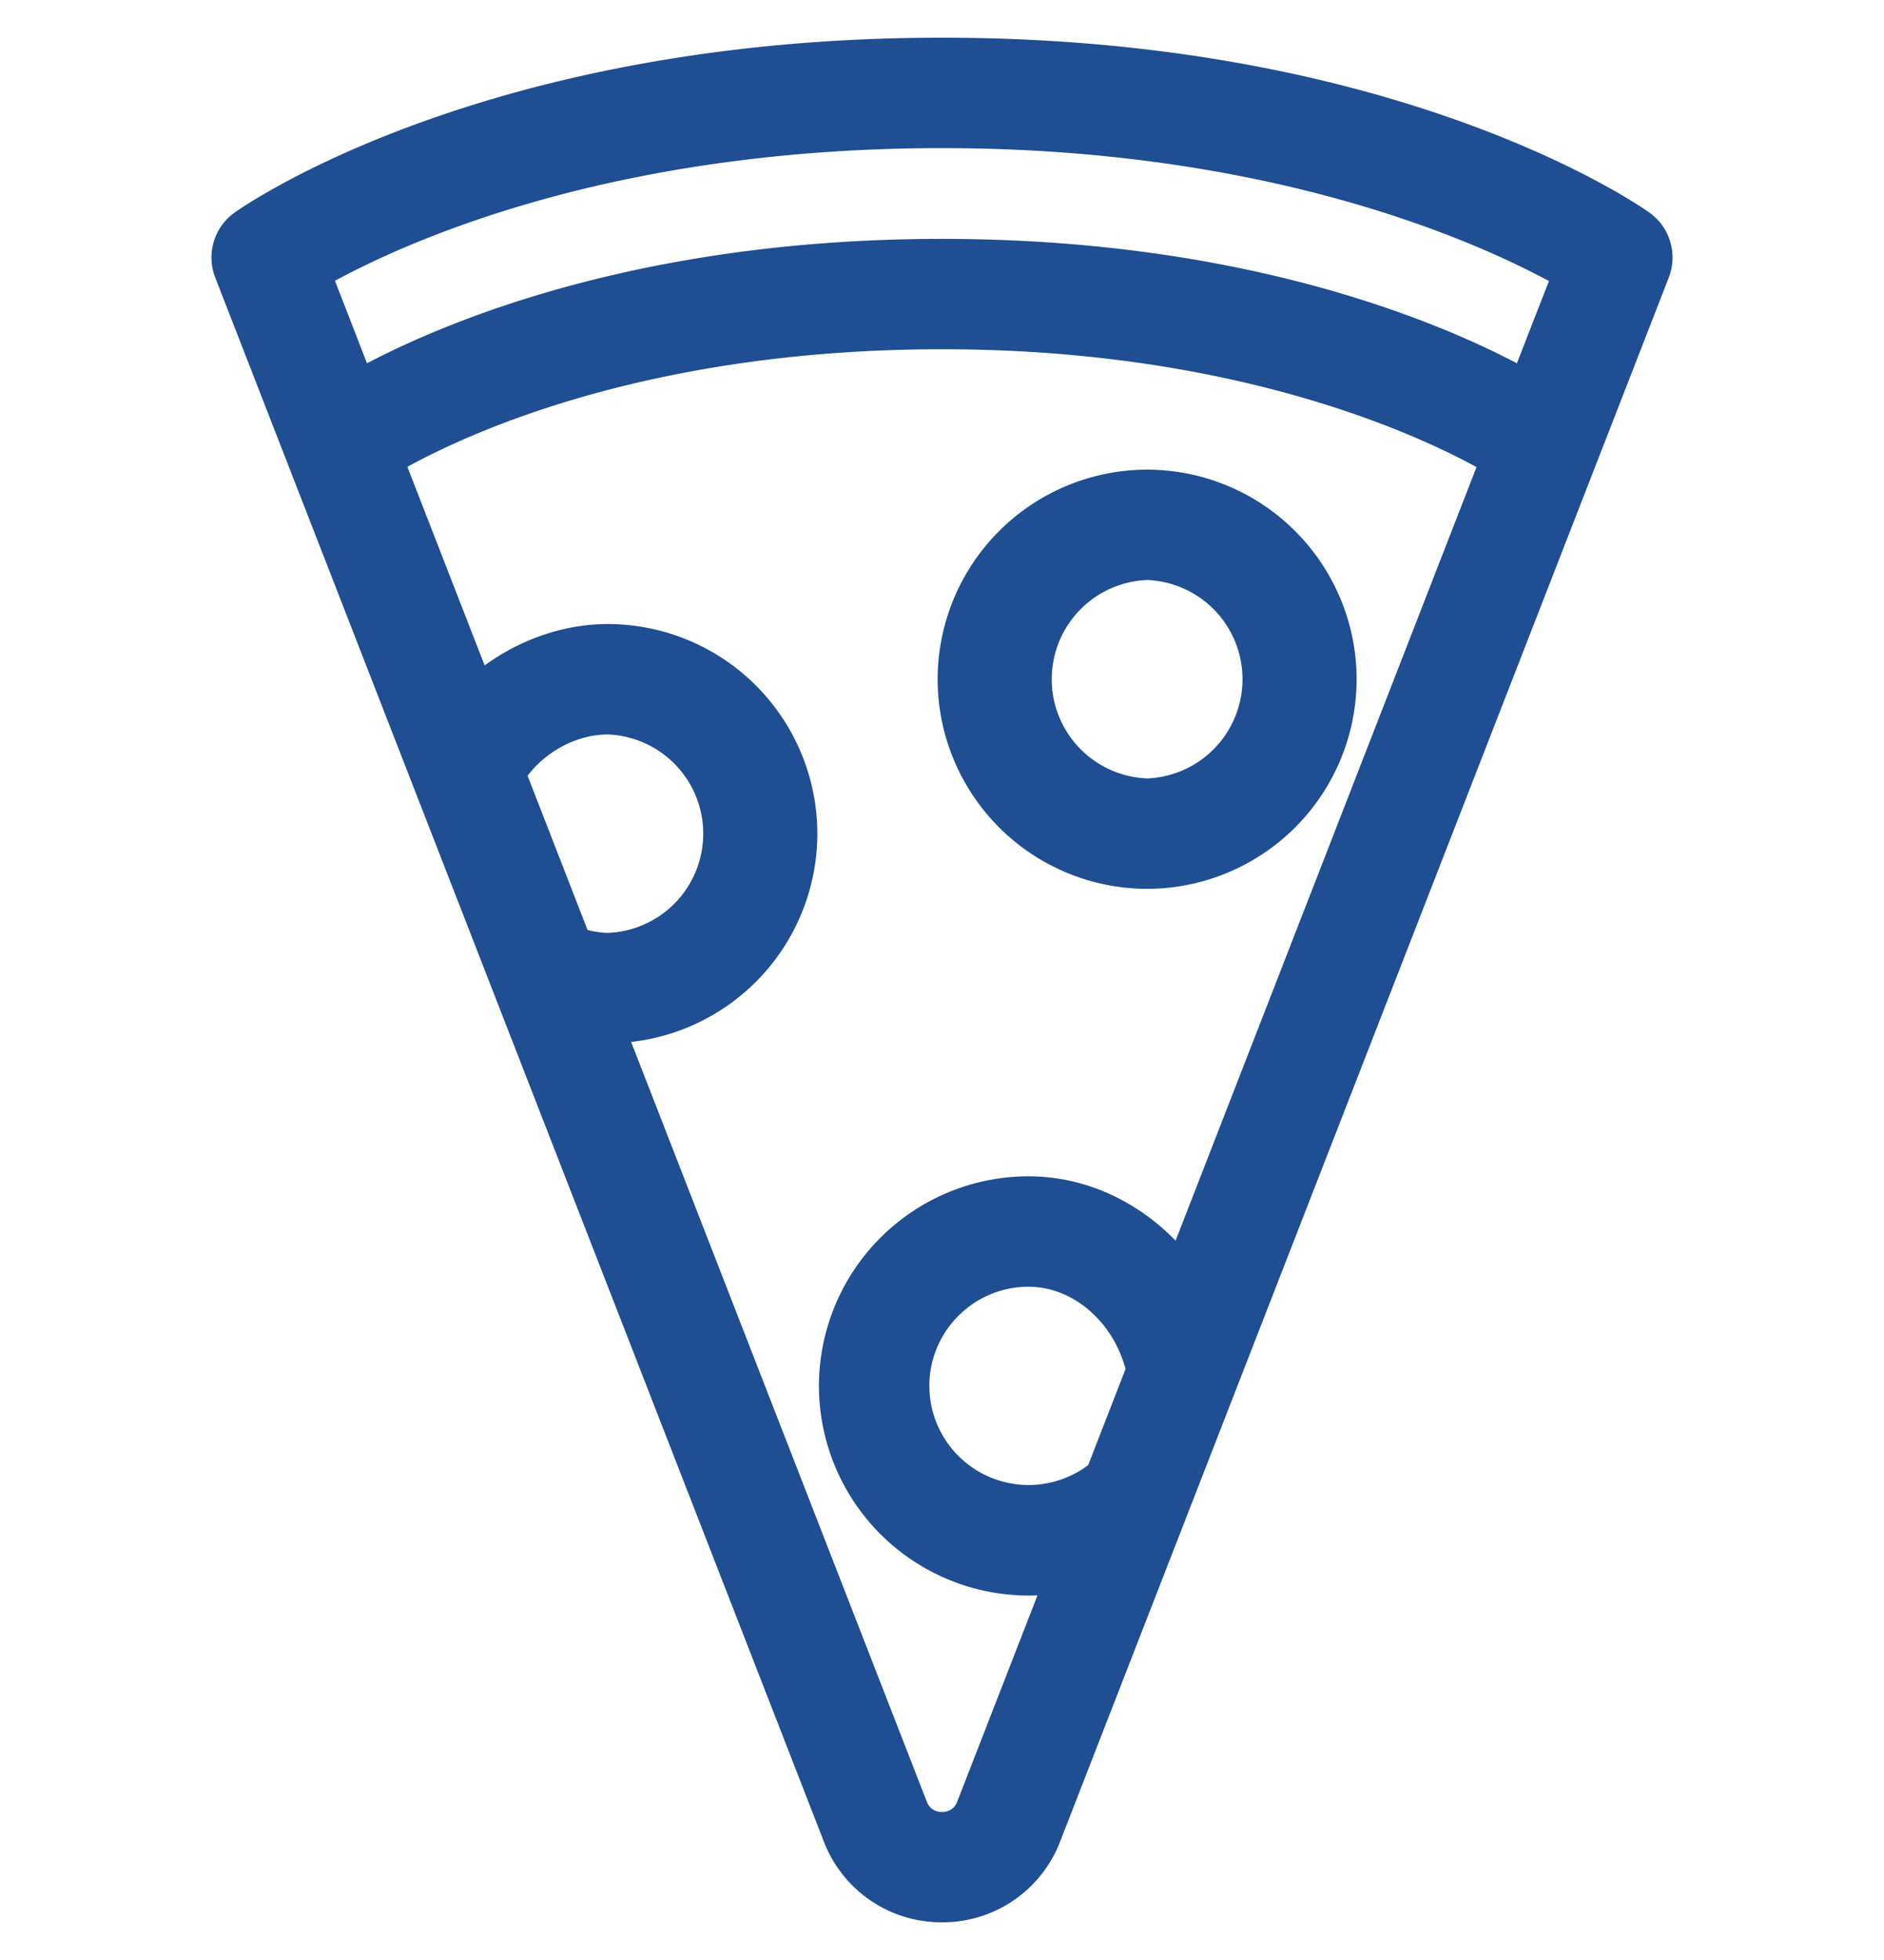 <svg width="25" height="26" fill="none" xmlns="http://www.w3.org/2000/svg"><g clip-path="url(#a)" fill="#1F4E92"><path d="M21.887 2.82C21.754 2.725 18.564.5 12.5.5S3.246 2.725 3.113 2.82a.732.732 0 0 0-.257.862l8.077 20.749A1.67 1.67 0 0 0 12.5 25.5a1.67 1.67 0 0 0 1.567-1.07l8.077-20.748a.732.732 0 0 0-.257-.862Zm-14.09 9.517-.796-2.046c.247-.328.66-.548 1.065-.548a1.317 1.317 0 0 1 0 2.632c-.064 0-.157-.011-.268-.038Zm6.643 7.098a1.317 1.317 0 0 1-2.108-1.05c0-.726.59-1.316 1.315-1.316.59 0 1.117.458 1.289 1.091l-.496 1.275Zm1.159-2.978c-.513-.528-1.207-.853-1.952-.853a2.784 2.784 0 0 0-2.78 2.78 2.784 2.784 0 0 0 2.9 2.779l-1.065 2.736a.202.202 0 0 1-.202.136.202.202 0 0 1-.202-.136L8.375 13.822a2.784 2.784 0 0 0 2.471-2.763 2.784 2.784 0 0 0-2.78-2.781c-.584 0-1.16.204-1.635.549L5.406 6.193c.877-.482 3.264-1.56 7.094-1.56 3.8 0 6.207 1.08 7.093 1.563L15.6 16.457Zm4.53-11.638c-1.151-.603-3.717-1.65-7.629-1.65-3.912 0-6.478 1.047-7.63 1.65l-.425-1.094c1.04-.564 3.752-1.76 8.055-1.76 4.276 0 7.008 1.2 8.054 1.763l-.425 1.09Z"/><path d="M15.222 6.23a2.784 2.784 0 0 0-2.78 2.78 2.784 2.784 0 0 0 2.78 2.781 2.784 2.784 0 0 0 2.78-2.78 2.784 2.784 0 0 0-2.78-2.781Zm0 4.096a1.317 1.317 0 0 1 0-2.632 1.317 1.317 0 0 1 0 2.632Z"/></g><defs><clipPath id="a"><path fill="#fff" transform="translate(0 .5)" d="M0 0h25v25H0z"/></clipPath></defs></svg>